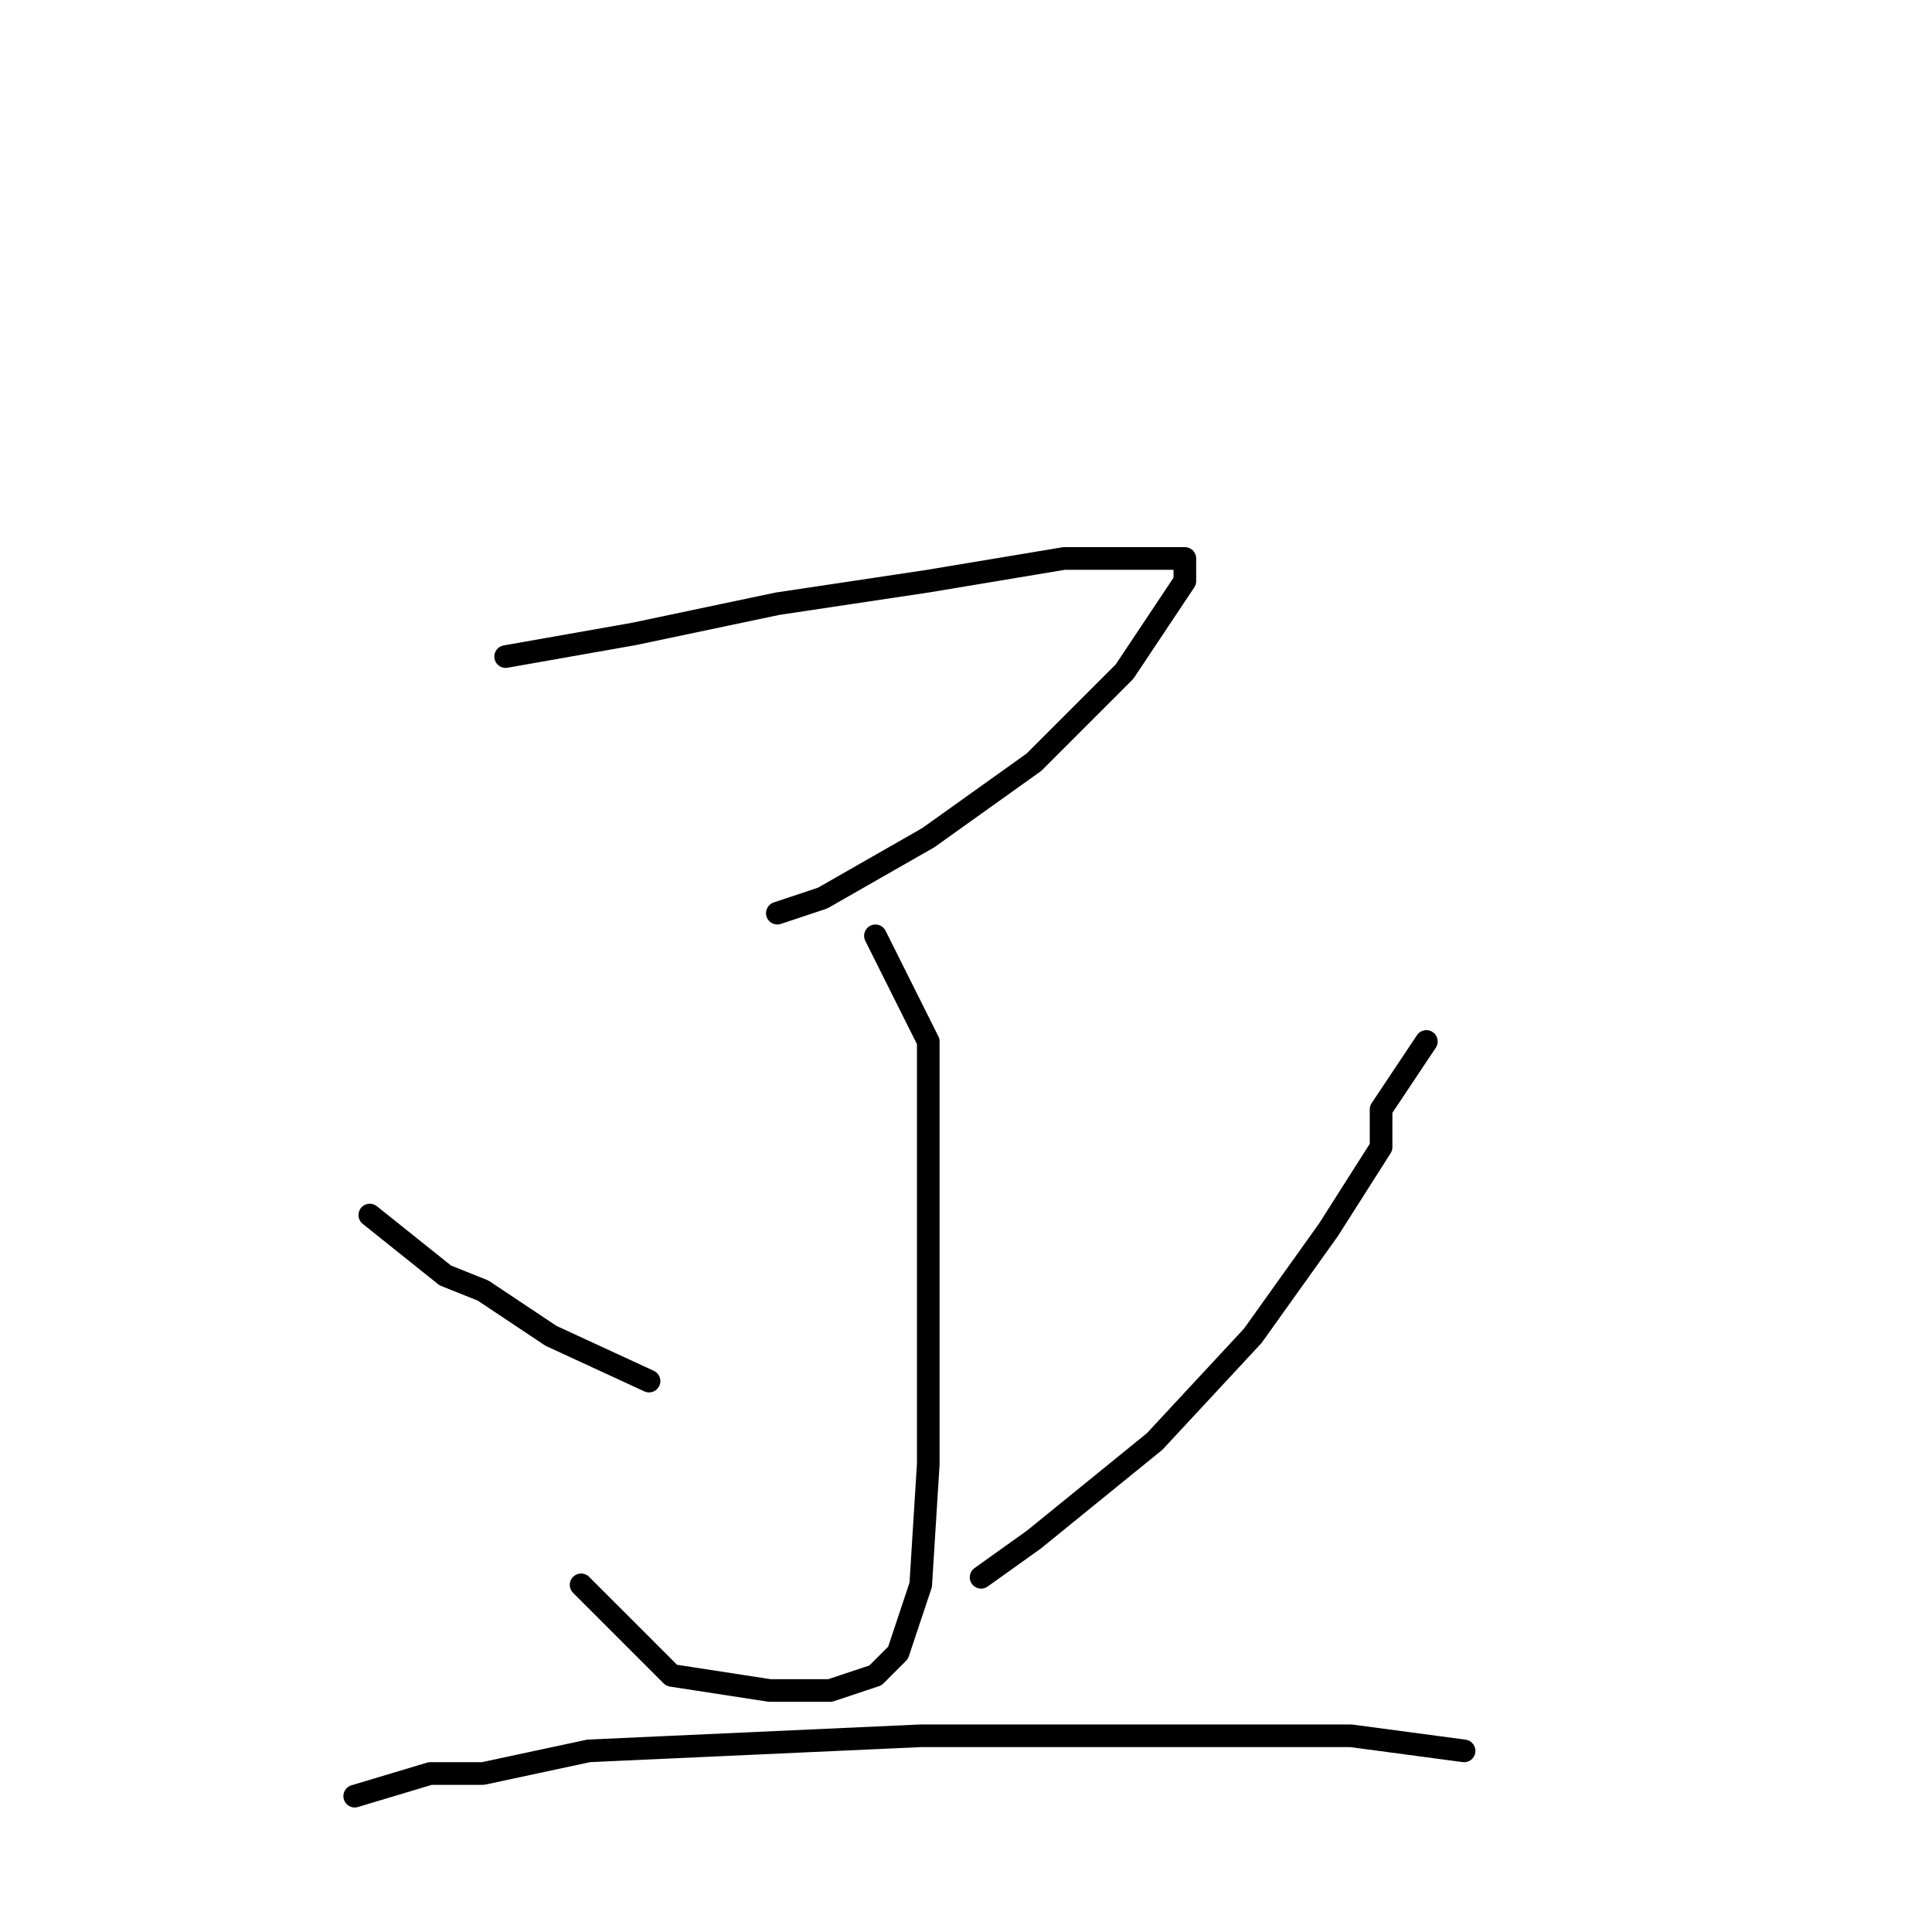 <?xml version="1.0" standalone="no"?>
    <svg width="256" height="256" xmlns="http://www.w3.org/2000/svg" version="1.1">
    <polyline stroke="black" stroke-width="3" stroke-linecap="round" fill="transparent" stroke-linejoin="round" points="67 87 84 84 103 80 123 77 141 74 152 74 156 74 157 74 157 77 149 89 137 101 123 111 109 119 103 121 103 121 " />
        <polyline stroke="black" stroke-width="3" stroke-linecap="round" fill="transparent" stroke-linejoin="round" points="116 124 123 138 123 154 123 175 123 194 122 210 119 219 116 222 110 224 102 224 89 222 77 210 77 210 " />
        <polyline stroke="black" stroke-width="3" stroke-linecap="round" fill="transparent" stroke-linejoin="round" points="49 161 59 169 64 171 73 177 86 183 86 183 " />
        <polyline stroke="black" stroke-width="3" stroke-linecap="round" fill="transparent" stroke-linejoin="round" points="189 138 183 147 183 152 176 163 166 177 153 191 137 204 130 209 130 209 " />
        <polyline stroke="black" stroke-width="3" stroke-linecap="round" fill="transparent" stroke-linejoin="round" points="47 238 57 235 64 235 78 232 100 231 122 230 143 230 162 230 179 230 194 232 194 232 " />
        </svg>